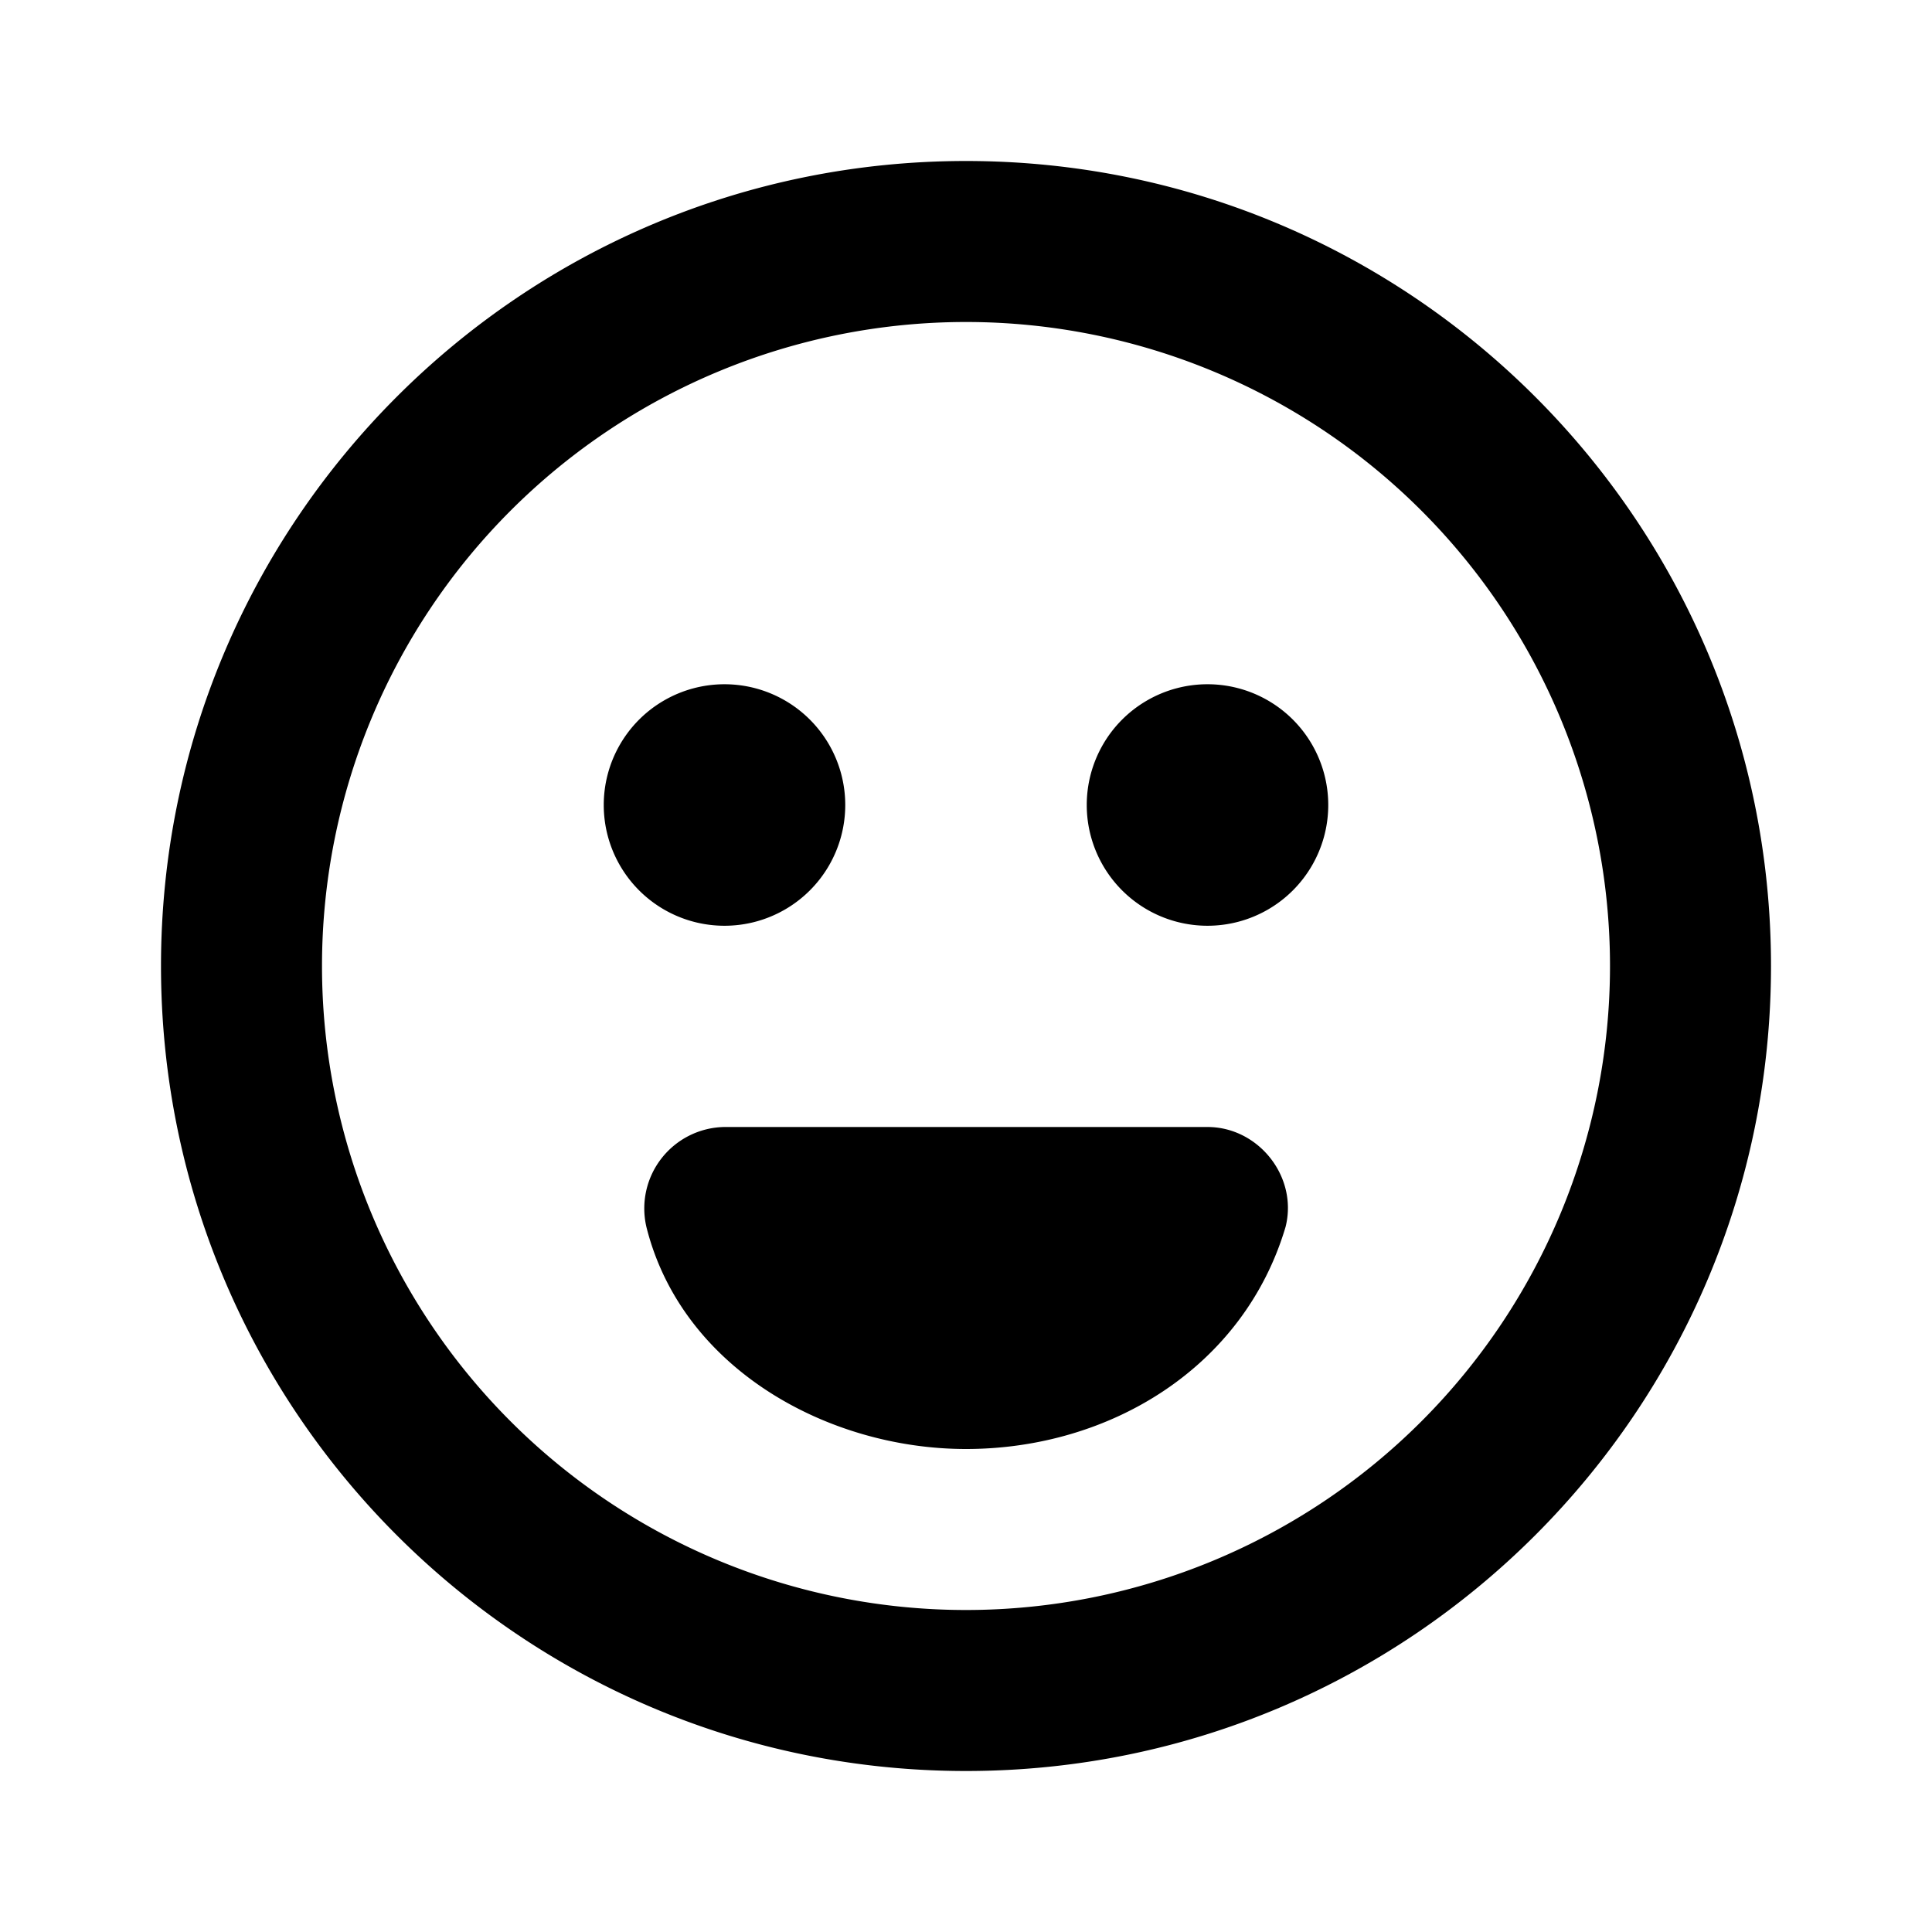 <svg width="24" height="24" fill="none" xmlns="http://www.w3.org/2000/svg"><path fill-rule="evenodd" clip-rule="evenodd" d="M4 12a8 8 0 1116 0 8 8 0 01-16 0zm8-10C6.477 2 2 6.477 2 12s4.477 10 10 10 10-4.477 10-10S17.523 2 12 2zM8.03 15.242A1.012 1.012 0 019 14h6c.633 0 1.126.617.97 1.24C15.452 16.988 13.785 18 12 18c-1.717 0-3.531-1.001-3.97-2.758zM16.5 10a1.5 1.5 0 11-3 0 1.5 1.5 0 013 0zM9 11.5a1.5 1.5 0 100-3 1.5 1.5 0 000 3z" fill="#000"/></svg>